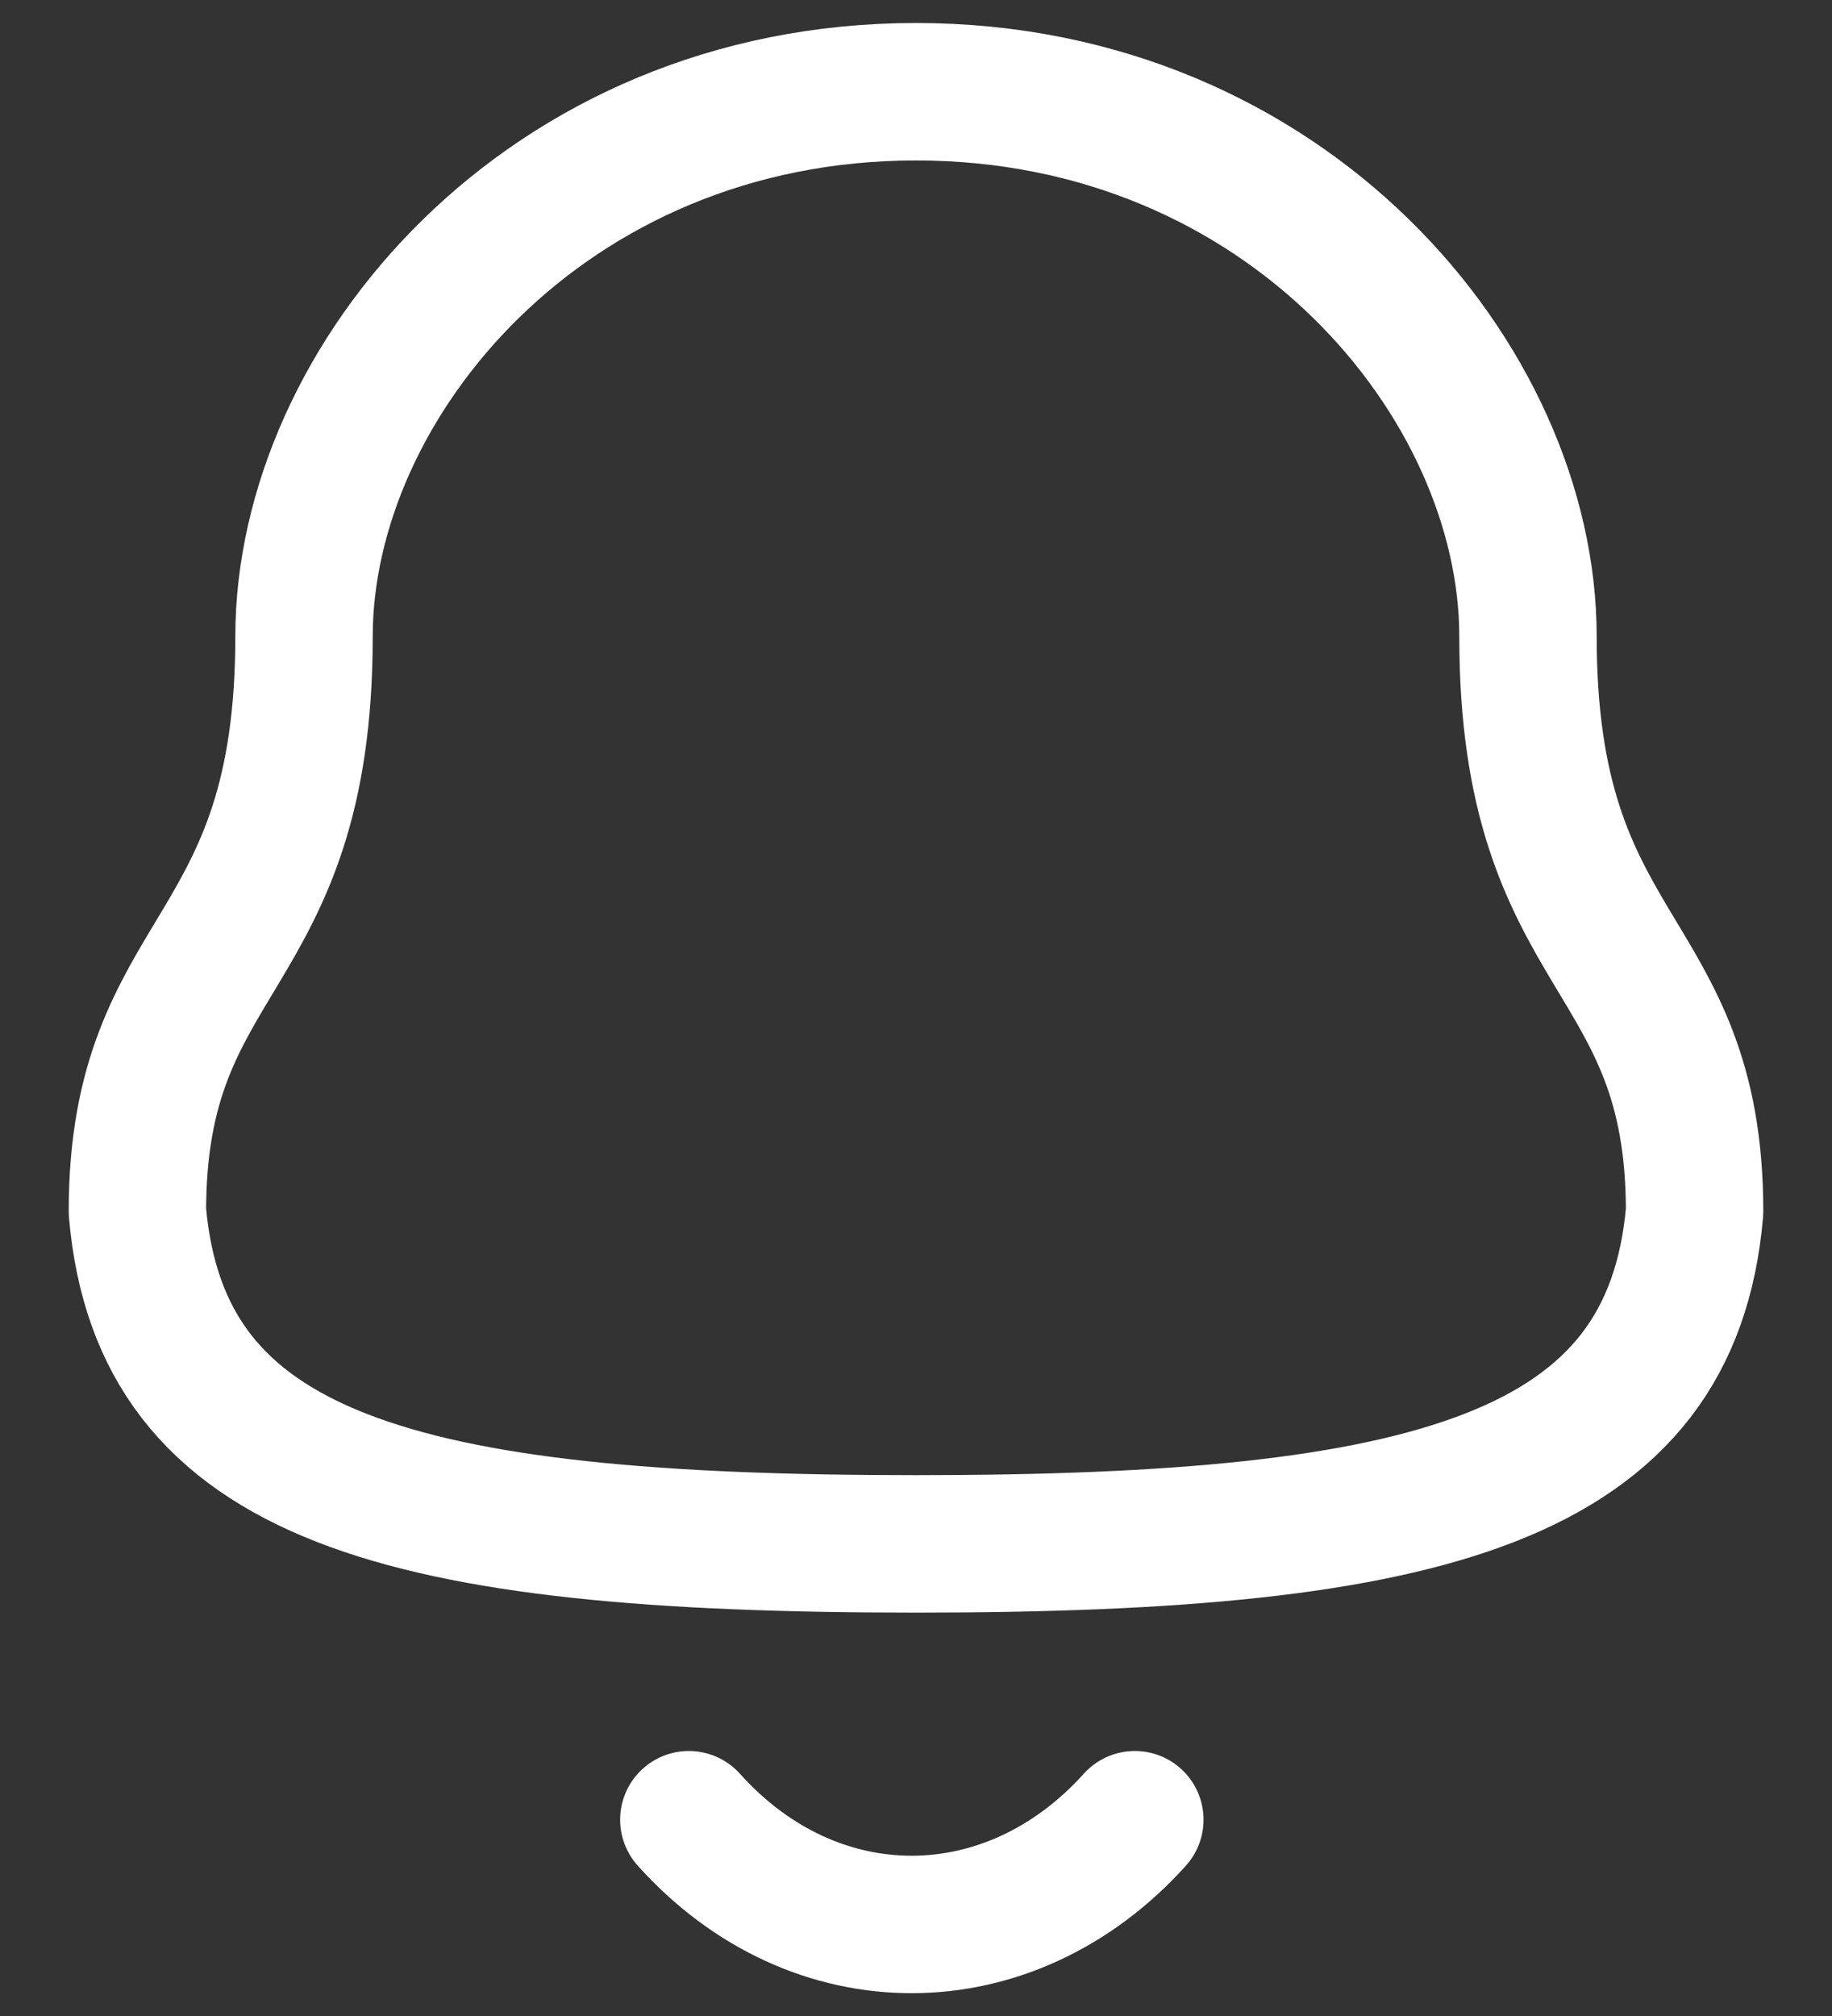 <svg width="20" height="22" viewBox="0 0 20 22" fill="none" xmlns="http://www.w3.org/2000/svg">
<rect x="0" y="0" width="20" height="22" fill="#333333" stroke="none"/>
<path fill-rule="evenodd" clip-rule="evenodd" d="M10 16.848C15.639 16.848 18.248 16.125 18.5 13.221C18.5 10.319 16.681 10.506 16.681 6.946C16.681 4.165 14.045 1.001 10 1.001C5.955 1.001 3.319 4.165 3.319 6.946C3.319 10.506 1.5 10.319 1.5 13.221C1.753 16.136 4.362 16.848 10 16.848Z" stroke="white" stroke-width="1.5" stroke-linecap="round" stroke-linejoin="round"/>
<path d="M12.389 19.858C11.025 21.373 8.897 21.391 7.52 19.858" stroke="white" stroke-width="1.5" stroke-linecap="round" stroke-linejoin="round"/>
</svg>
